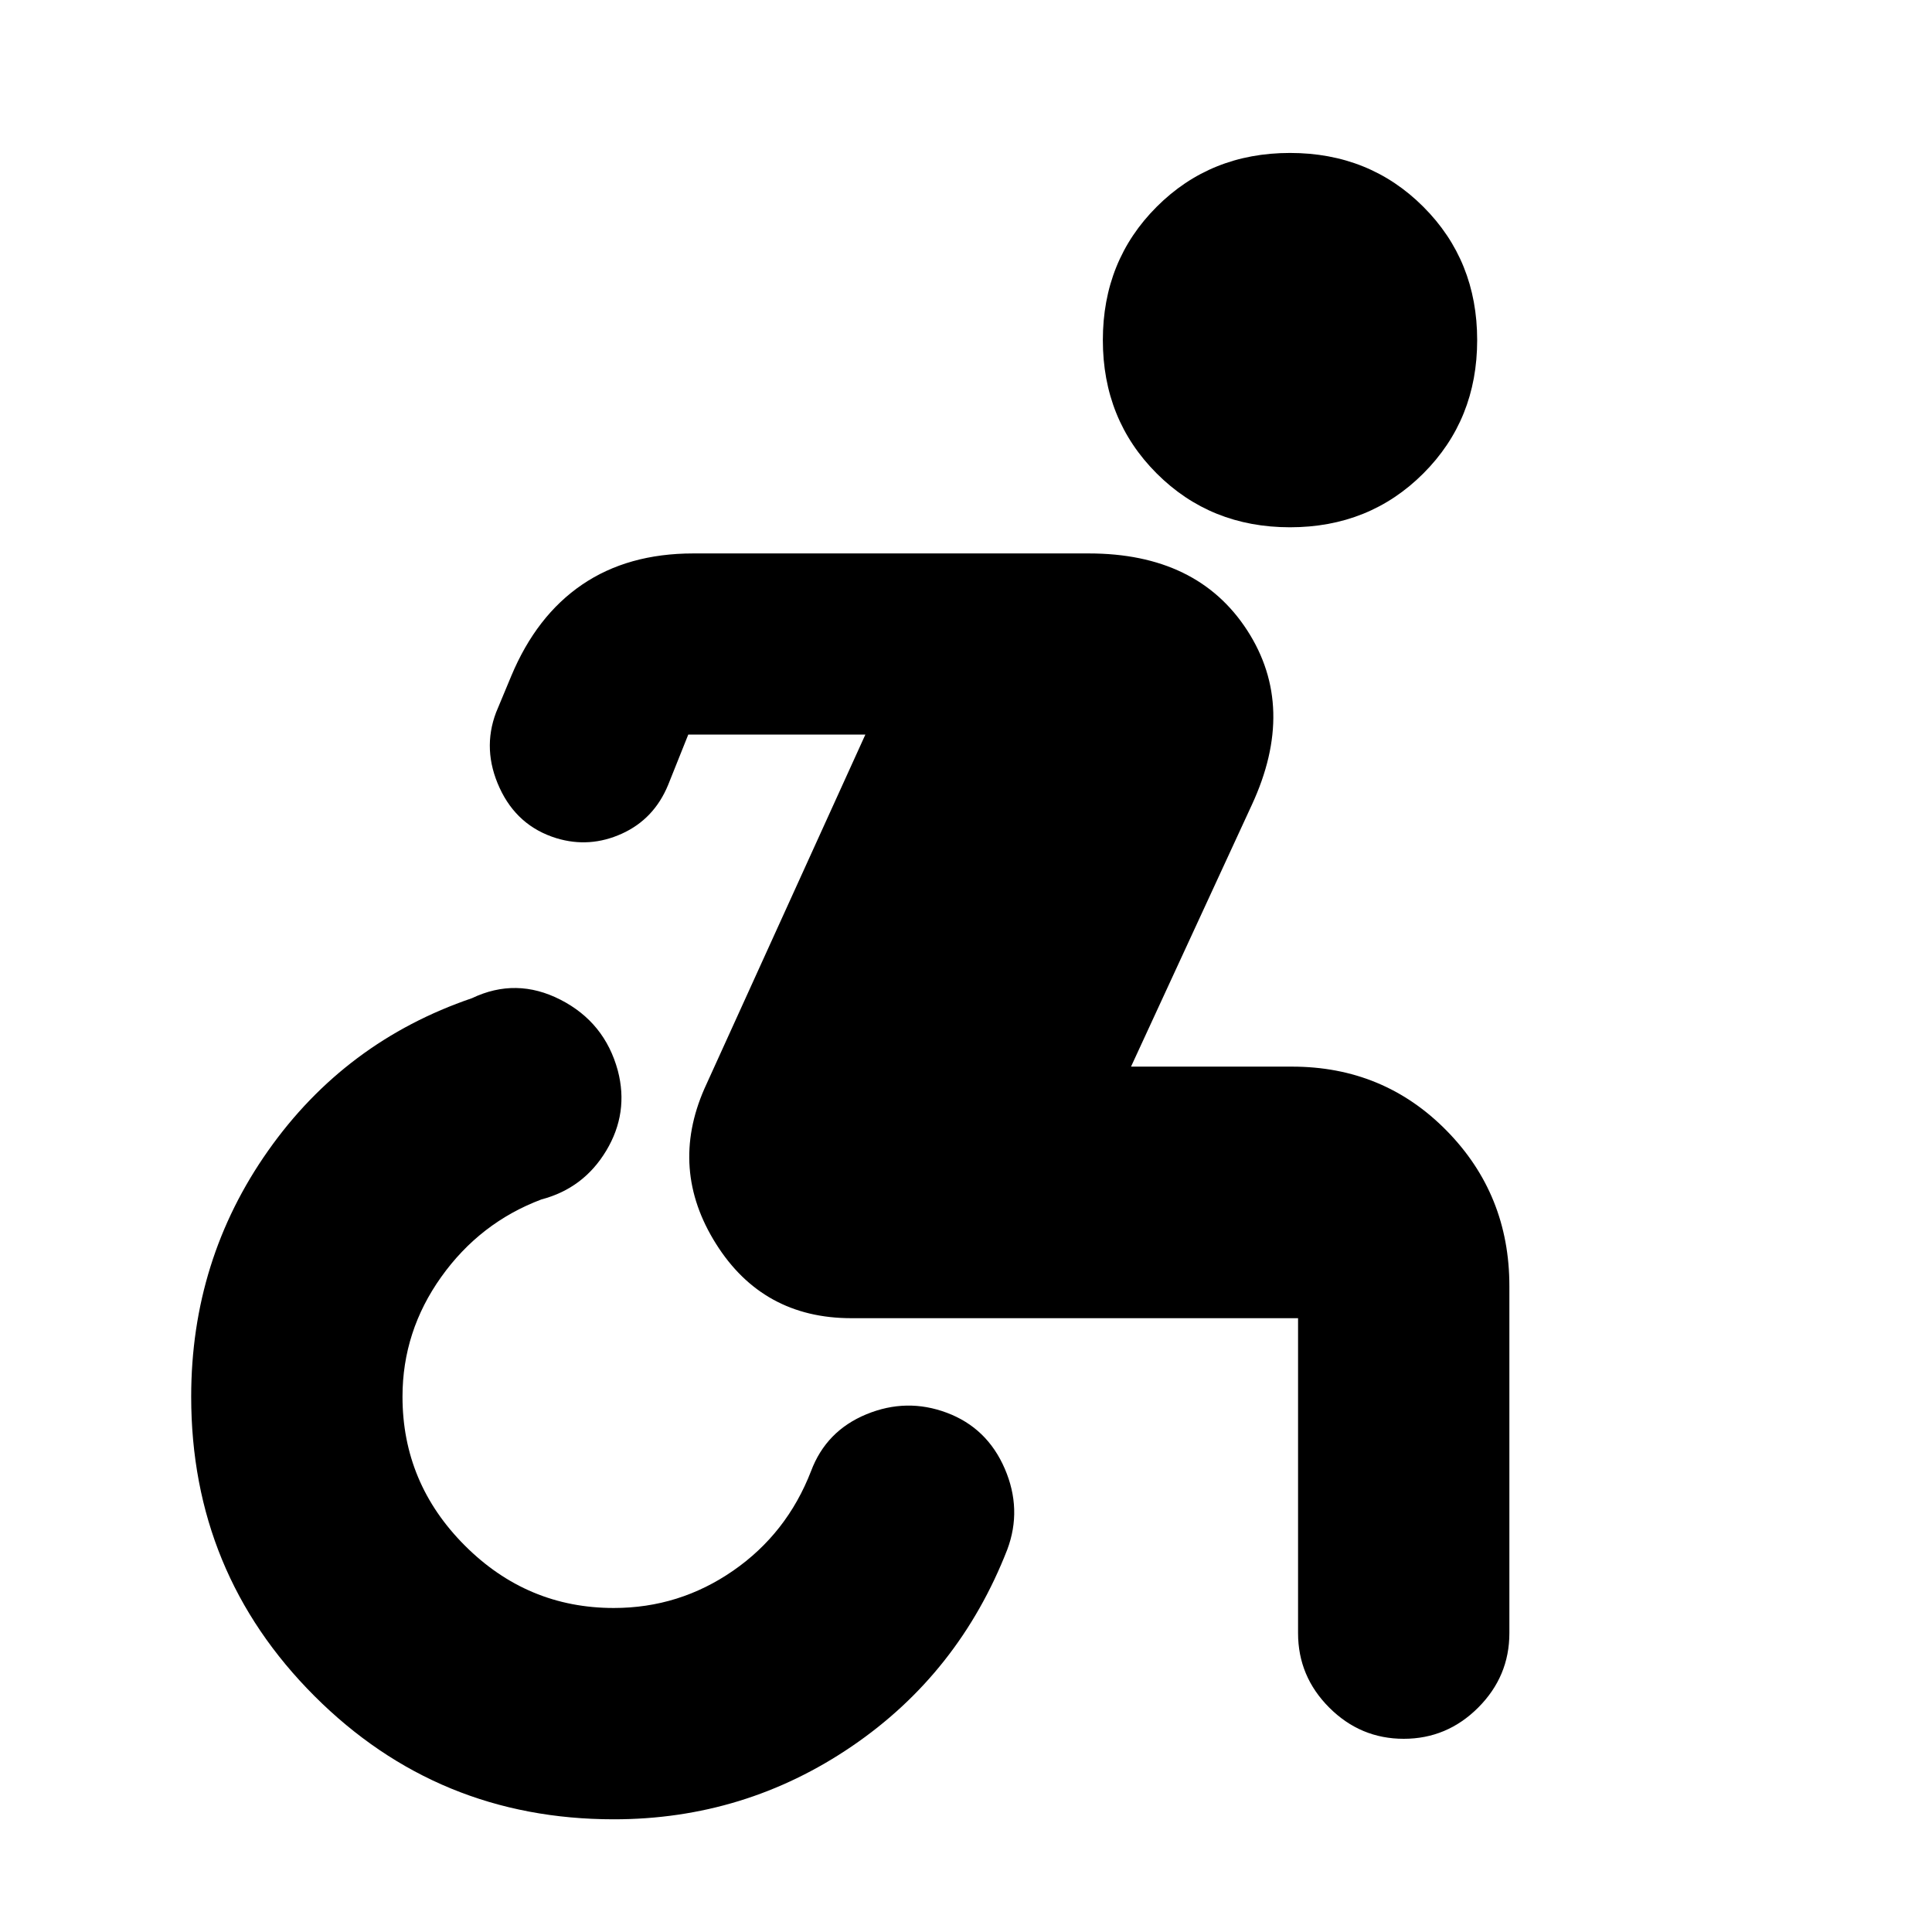 <svg xmlns="http://www.w3.org/2000/svg" height="24" viewBox="0 -960 960 960" width="24"><path d="M305-56q-87.5 0-148.75-61.25T95-266q0-68 38.25-122.25T234.5-464q22-10.5 44 .75T307-428q5.5 21-5.75 39.75T269-364q-30.5 11.5-49.75 38.5T200-266q0 43 31 74t74 31q32.5 0 59.25-18.5T403-229q7.5-20 27.5-28.25t40-.75q20 7.5 28.75 27.75T500.5-190q-24 61.5-77.25 97.75T305-56Zm336-642q-39.5 0-66.25-26.75T548-791q0-39.5 26.75-66.25T641-884q39.5 0 66.25 26.75T734-791q0 39.5-26.75 66.25T641-698ZM423-305q-44 0-67.25-37T350-419l80-176h-88l-10 25q-7 17-23 24.25t-32.5 2.25q-19.5-6-28.25-25T246.5-606l7.5-18q12.5-30 35.25-45.5T344.5-685H541q54 0 78.75 38.25T622-560l-60 130h80q45.5 0 76.75 31.75T750-321v172.5q0 21.5-15.5 37t-37 15.5q-21.5 0-37-15.5t-15.5-37V-305H423Z"/></svg>